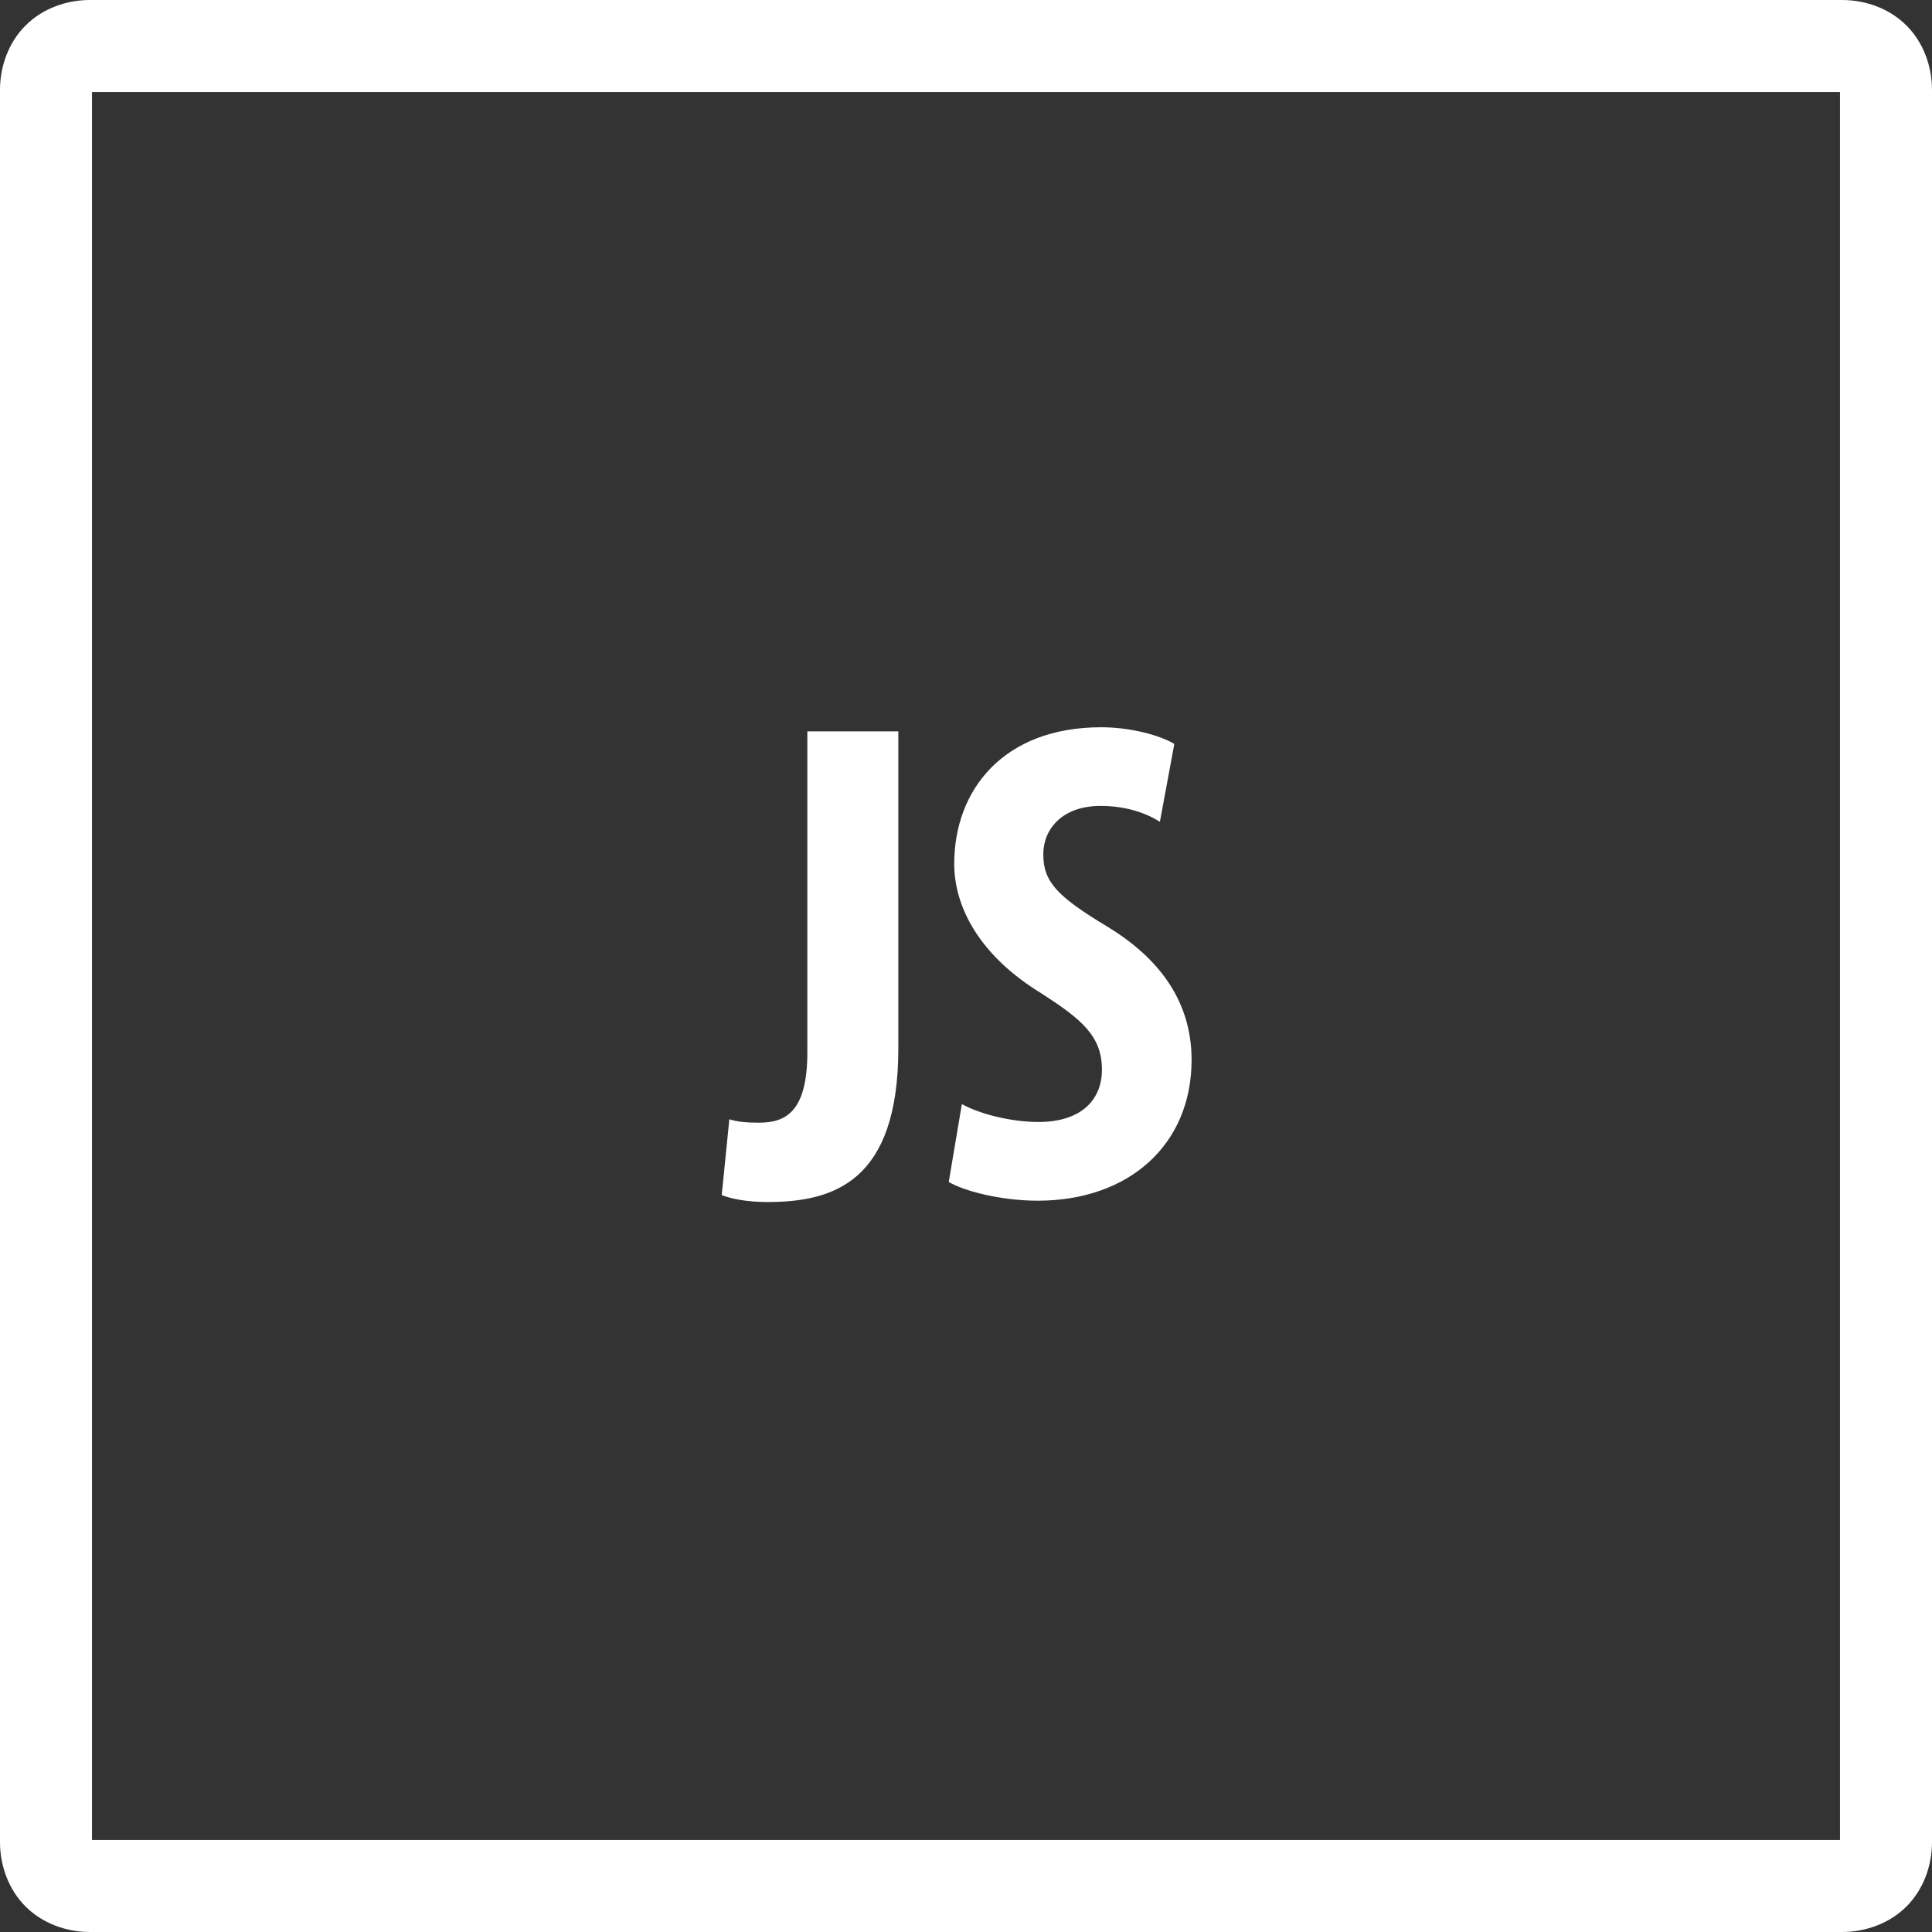 <svg width="42" height="42" viewBox="0 0 42 42" fill="none" xmlns="http://www.w3.org/2000/svg">
<rect x="0" y="0" width="42" height="42" fill="#333333" stroke="none"/>
<path d="M1.951 0C1.443 0 0.923 0.186 0.555 0.555C0.186 0.923 0 1.443 0 1.951V40.047C0 40.555 0.186 41.077 0.555 41.445C0.923 41.814 1.443 42 1.951 42H40.047C40.555 42 41.077 41.814 41.445 41.445C41.814 41.077 42 40.557 42 40.049V1.951C42 1.443 41.814 0.923 41.445 0.555C41.077 0.186 40.557 0 40.049 0H1.951ZM2 2H40V40H2V2ZM23.939 15.81C21.825 15.81 20.744 17.161 20.744 18.781C20.744 19.695 21.27 20.762 22.65 21.602C23.505 22.156 23.955 22.517 23.955 23.252C23.955 23.912 23.504 24.391 22.574 24.391C22.004 24.391 21.315 24.227 20.91 24.002L20.625 25.695C20.955 25.89 21.75 26.102 22.561 26.102C24.541 26.102 25.904 24.886 25.904 23.041C25.904 21.975 25.409 20.956 24.074 20.145C22.979 19.485 22.68 19.17 22.68 18.57C22.68 18.03 23.086 17.52 23.926 17.52C24.496 17.52 24.93 17.684 25.215 17.865L25.529 16.172C25.229 15.993 24.599 15.81 23.939 15.81ZM17.551 15.9V22.877C17.551 24.181 17.07 24.406 16.5 24.406C16.245 24.406 16.05 24.392 15.855 24.332L15.69 25.98C15.915 26.07 16.275 26.131 16.68 26.131C18.12 26.131 19.529 25.695 19.529 22.785V15.9H17.551Z" fill="white"/>
</svg>
